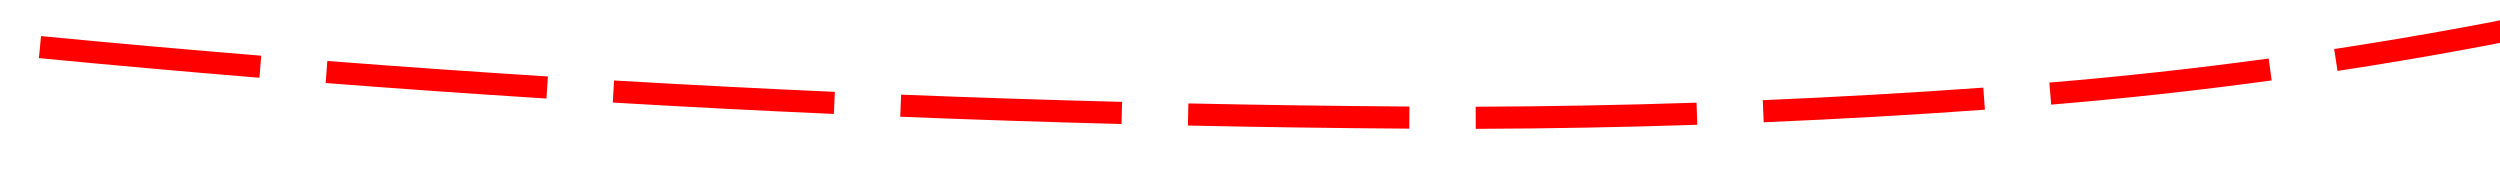 ﻿<?xml version="1.0" encoding="utf-8"?>
<svg version="1.1" xmlns:xlink="http://www.w3.org/1999/xlink" width="226px" height="16px" viewBox="938 376  226 16" xmlns="http://www.w3.org/2000/svg">
  <g transform="matrix(-0.927 -0.375 0.375 -0.927 1881.621 1133.75 )">
    <path d="M 1110.44 360.759  C 1116.761 358.654  1123.096 356.594  1129.447 354.581  L 1128.842 352.674  C 1122.483 354.691  1116.138 356.753  1109.808 358.861  L 1110.44 360.759  Z M 1085.868 369.198  C 1092.148 366.975  1098.444 364.798  1104.756 362.665  L 1104.116 360.771  C 1097.795 362.906  1091.49 365.086  1085.201 367.312  L 1085.868 369.198  Z M 1061.458 378.095  C 1067.695 375.755  1073.95 373.46  1080.22 371.21  L 1079.545 369.328  C 1073.265 371.581  1067.002 373.879  1060.755 376.222  L 1061.458 378.095  Z M 1037.218 387.446  C 1043.411 384.99  1049.621 382.579  1055.849 380.212  L 1055.138 378.343  C 1048.902 380.713  1042.683 383.128  1036.481 385.587  L 1037.218 387.446  Z M 1013.288 397.504  C 1019.373 394.804  1025.497 392.195  1031.659 389.676  L 1030.903 387.825  C 1024.722 390.351  1018.58 392.968  1012.477 395.676  L 1013.288 397.504  Z M 989.765 408.486  C 995.742 405.554  1001.761 402.711  1007.822 399.958  L 1006.995 398.137  C 1000.916 400.899  994.879 403.75  988.884 406.69  L 989.765 408.486  Z M 966.837 420.6  C 972.608 417.296  978.465 414.144  984.401 411.148  L 983.5 409.363  C 977.532 412.375  971.645 415.543  965.844 418.864  L 966.837 420.6  Z M 944.835 434.278  C 947.038 432.754  949.272 431.276  951.536 429.844  C 954.88 427.715  958.258 425.638  961.668 423.614  L 960.647 421.894  C 957.22 423.928  953.826 426.015  950.464 428.156  C 948.178 429.602  945.922 431.094  943.697 432.633  L 944.835 434.278  Z M 924.594 450.357  C 924.774 450.194  924.955 450.031  925.137 449.869  C 929.882 445.588  934.835 441.543  939.978 437.748  L 938.79 436.139  C 933.596 439.972  928.594 444.057  923.801 448.381  C 923.617 448.545  923.433 448.71  923.251 448.876  L 924.594 450.357  Z M 908.157 470.033  C 908.26 469.867  908.364 469.701  908.469 469.536  C 911.892 464.123  915.866 459.078  920.326 454.482  L 918.891 453.089  C 914.335 457.783  910.277 462.935  906.781 468.464  C 906.672 468.635  906.564 468.807  906.457 468.98  L 908.157 470.033  Z M 901.195 494.137  C 901.158 492.337  901.247 490.537  901.461 488.75  C 902.084 484.066  903.405 479.501  905.378 475.207  L 903.561 474.371  C 901.502 478.851  900.126 483.613  899.477 488.5  C 899.251 490.383  899.157 492.281  899.196 494.178  L 901.195 494.137  Z M 1135.166 352.78  C 1141.525 350.794  1147.898 348.853  1154.284 346.959  L 1153.716 345.041  C 1147.32 346.939  1140.937 348.882  1134.569 350.871  L 1135.166 352.78  Z M 902.15 501.906  C 902.002 501.258  901.871 500.607  901.758 499.952  L 899.787 500.295  C 899.925 501.085  900.085 501.872  900.269 502.653  L 902.15 501.906  Z M 893.399 504.182  L 903 508  L 907.593 498.744  L 893.399 504.182  Z " fill-rule="nonzero" fill="#ff0000" stroke="none" />
  </g>
</svg>